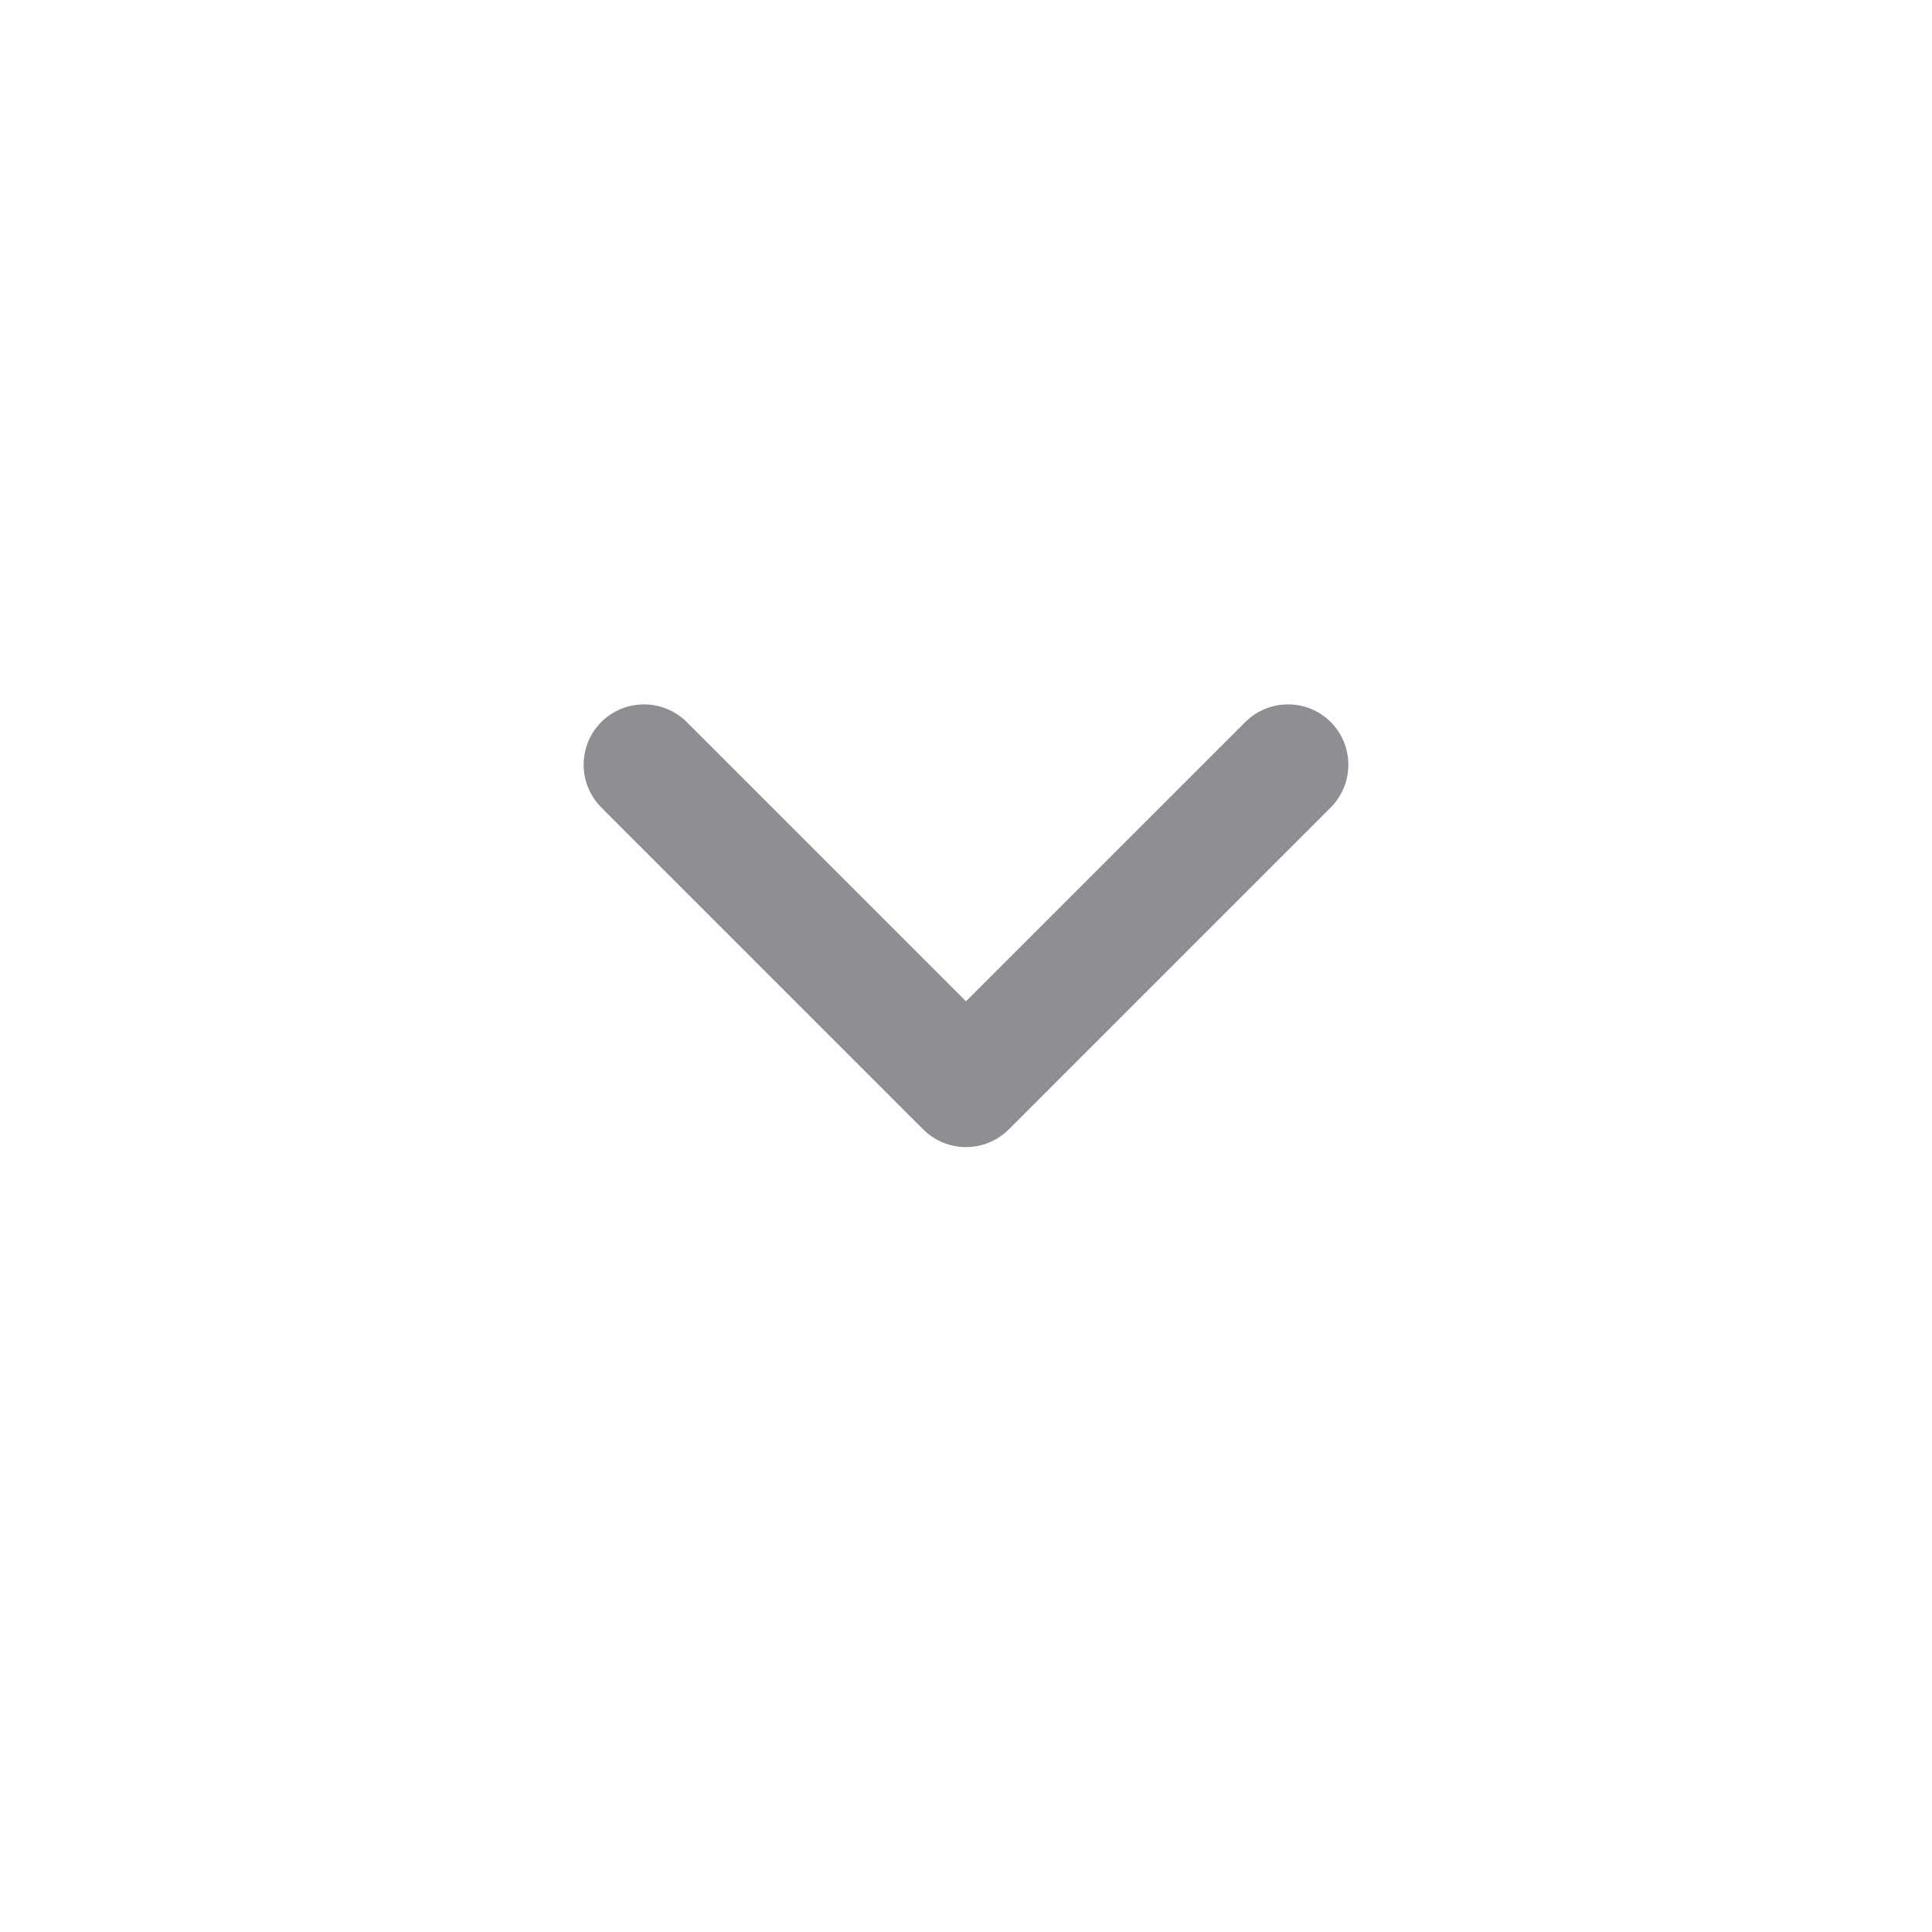 <svg width="18" height="18" viewBox="0 0 18 18" fill="none" xmlns="http://www.w3.org/2000/svg">
<path fill-rule="evenodd" clip-rule="evenodd" d="M12.398 6.727C12.617 6.947 12.617 7.303 12.398 7.523L9.398 10.523C9.178 10.742 8.822 10.742 8.602 10.523L5.602 7.523C5.383 7.303 5.383 6.947 5.602 6.727C5.822 6.508 6.178 6.508 6.398 6.727L9 9.329L11.602 6.727C11.822 6.508 12.178 6.508 12.398 6.727Z" fill="#8E8E93"/>
</svg>
